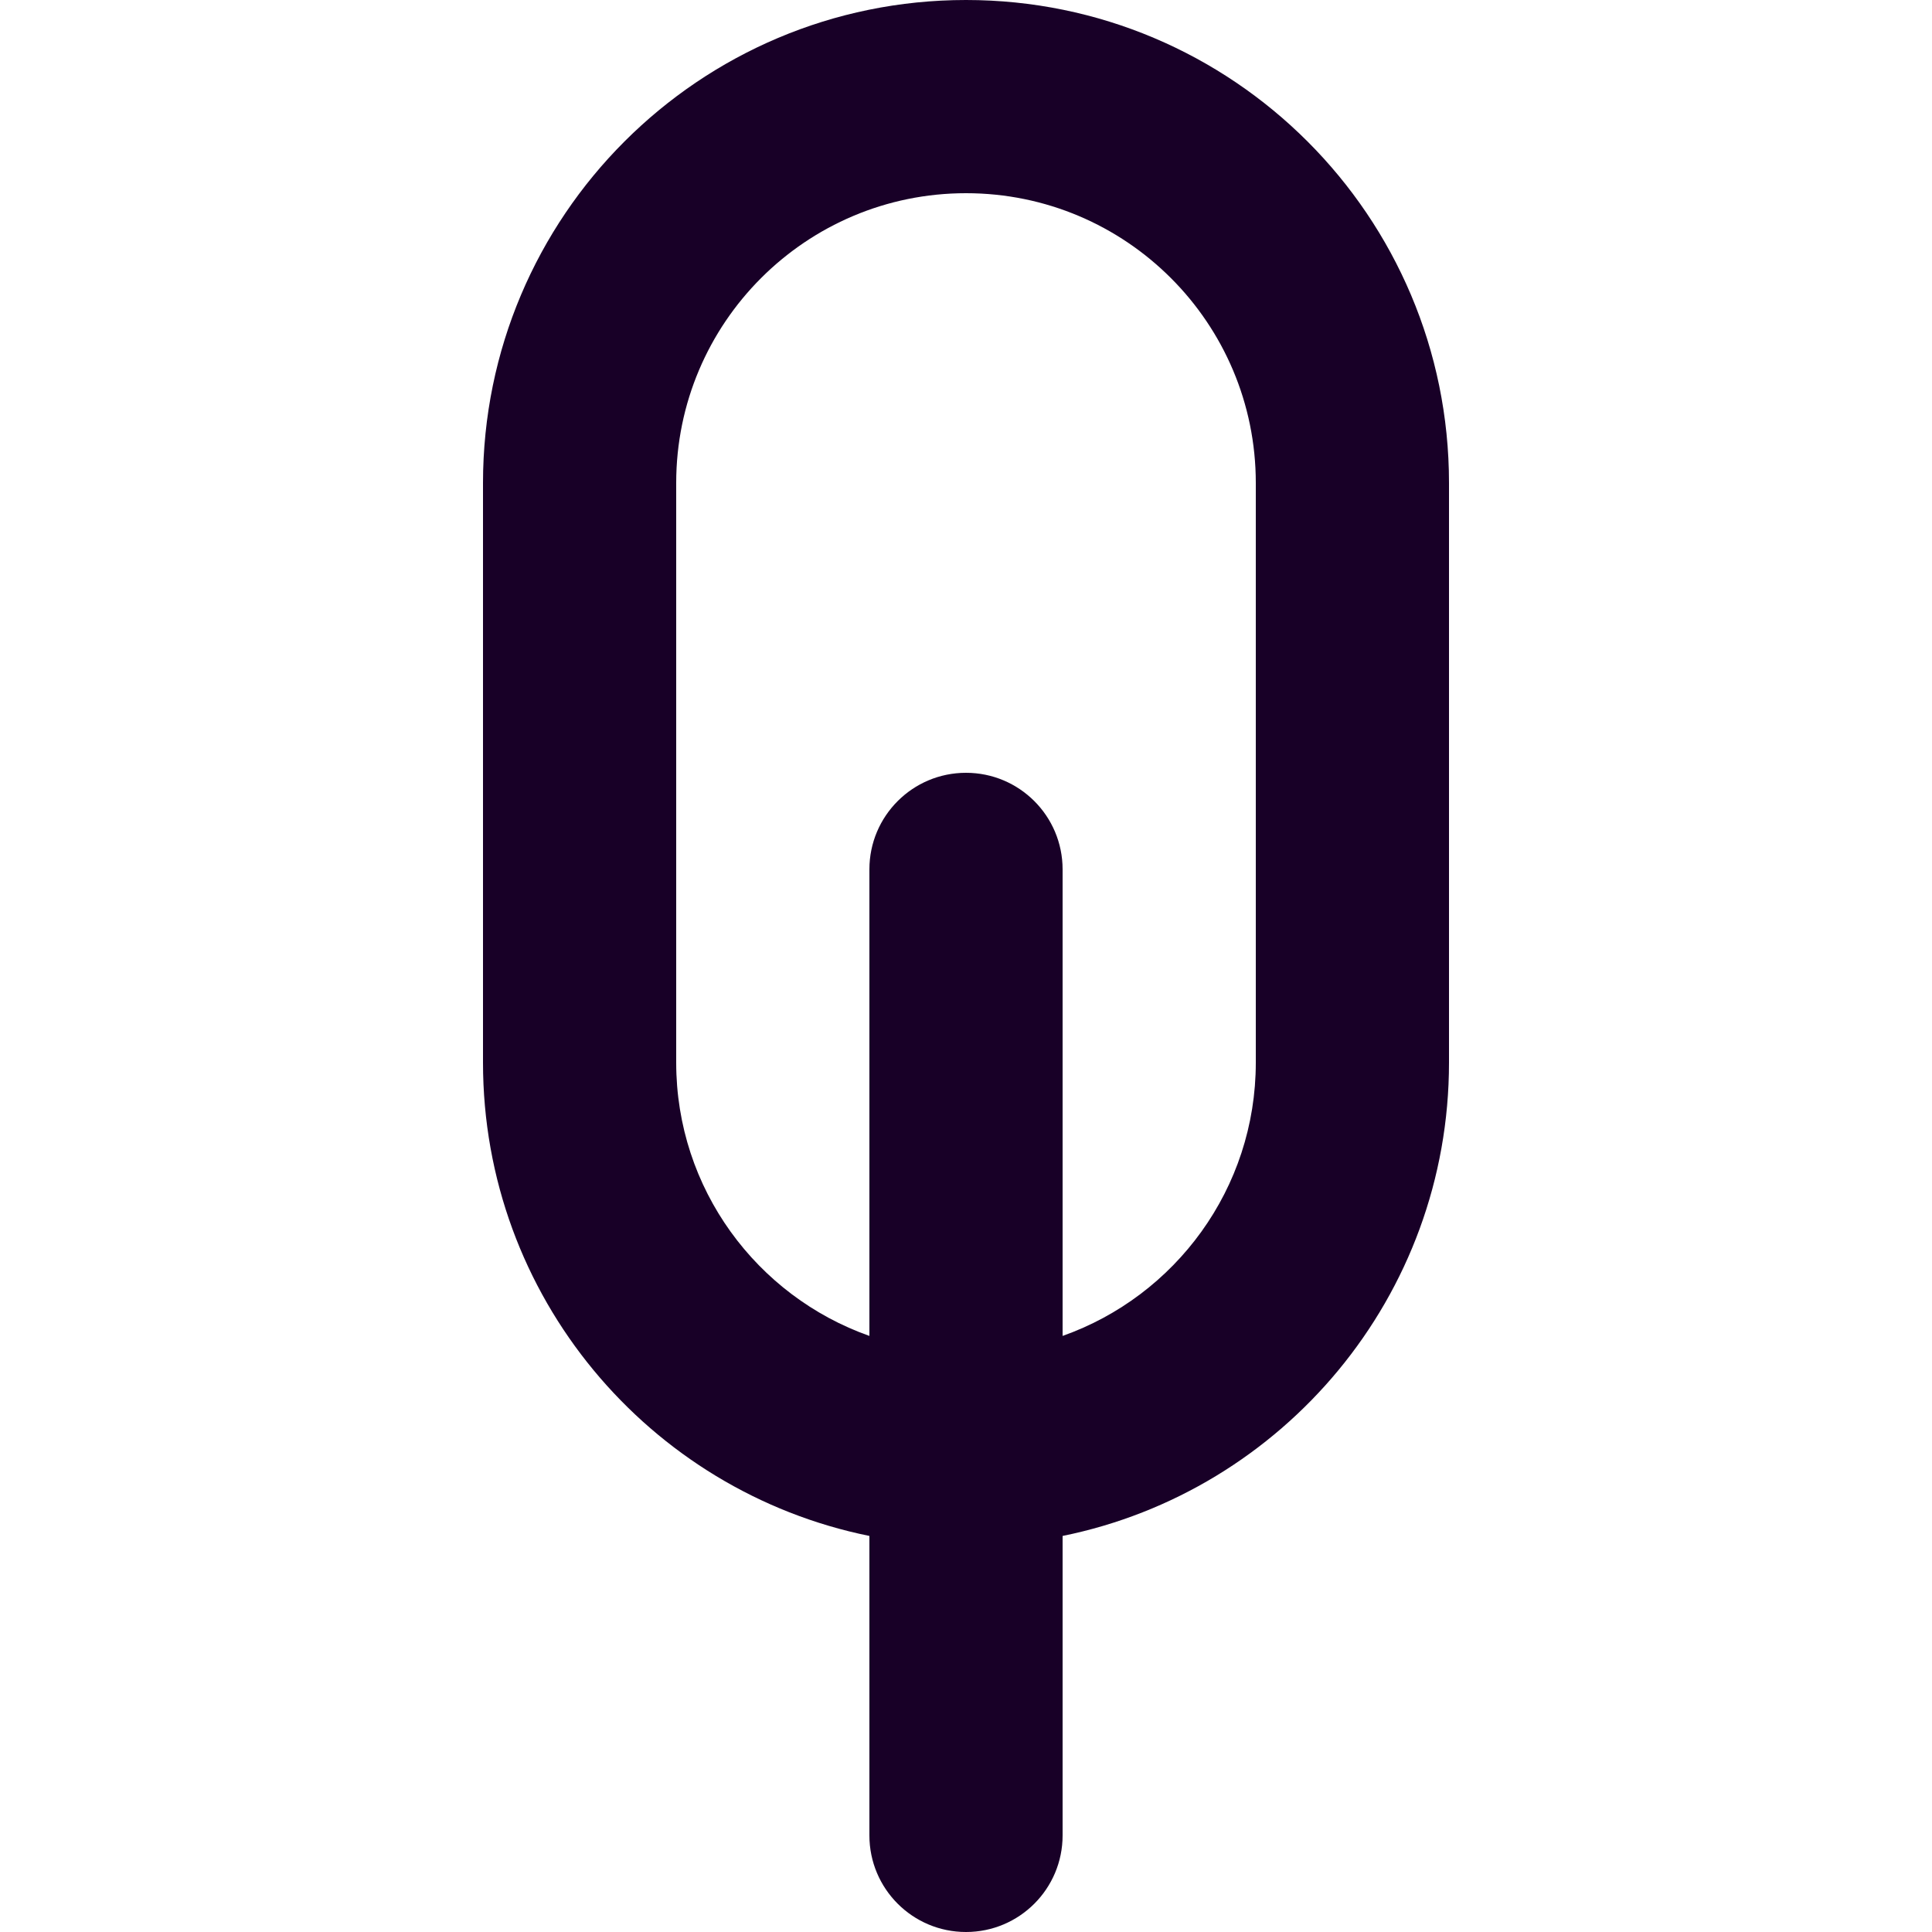<?xml version="1.0" encoding="UTF-8" standalone="no"?>
<svg
   fill="none"
   height="32"
   viewBox="0 0 32 32"
   width="32"
   version="1.1"
   id="svg4"
   sodipodi:docname="face-tree.svg"
   inkscape:version="1.1.1 (3bf5ae0d25, 2021-09-20)"
   xmlns:inkscape="http://www.inkscape.org/namespaces/inkscape"
   xmlns:sodipodi="http://sodipodi.sourceforge.net/DTD/sodipodi-0.dtd"
   xmlns="http://www.w3.org/2000/svg"
   xmlns:svg="http://www.w3.org/2000/svg">
  <defs
     id="defs8" />
  <sodipodi:namedview
     id="namedview6"
     pagecolor="#ffffff"
     bordercolor="#666666"
     borderopacity="1.0"
     inkscape:pageshadow="2"
     inkscape:pageopacity="0.0"
     inkscape:pagecheckerboard="0"
     showgrid="false"
     inkscape:zoom="27.28125"
     inkscape:cx="15.981672"
     inkscape:cy="15.981672"
     inkscape:window-width="3840"
     inkscape:window-height="2080"
     inkscape:window-x="2293"
     inkscape:window-y="35"
     inkscape:window-maximized="1"
     inkscape:current-layer="svg4" />
  <path
     clip-rule="evenodd"
     d="M 14.4,25.44 C 10.748,24.699 8,21.47 8,17.6 V 8 c 0,-4.418 3.582,-8 8,-8 4.418,0 8,3.582 8,8 v 9.6 c 0,3.87 -2.748,7.099 -6.4,7.84 v 4.96 c 0,0.884 -0.716,1.6 -1.6,1.6 -0.884,0 -1.6,-0.716 -1.6,-1.6 z M 16,3.2 c 2.651,0 4.8,2.149 4.8,4.8 v 9.6 c 0,2.09 -1.336,3.868 -3.2,4.527 V 14.4 c 0,-0.884 -0.716,-1.6 -1.6,-1.6 -0.884,0 -1.6,0.716 -1.6,1.6 v 7.727 C 12.536,21.468 11.2,19.69 11.2,17.6 V 8 c 0,-2.651 2.149,-4.8 4.8,-4.8 z"
     fill="#180027"
     fill-rule="evenodd"
     id="path2"
     style="stroke-width:1.6" />
</svg>
